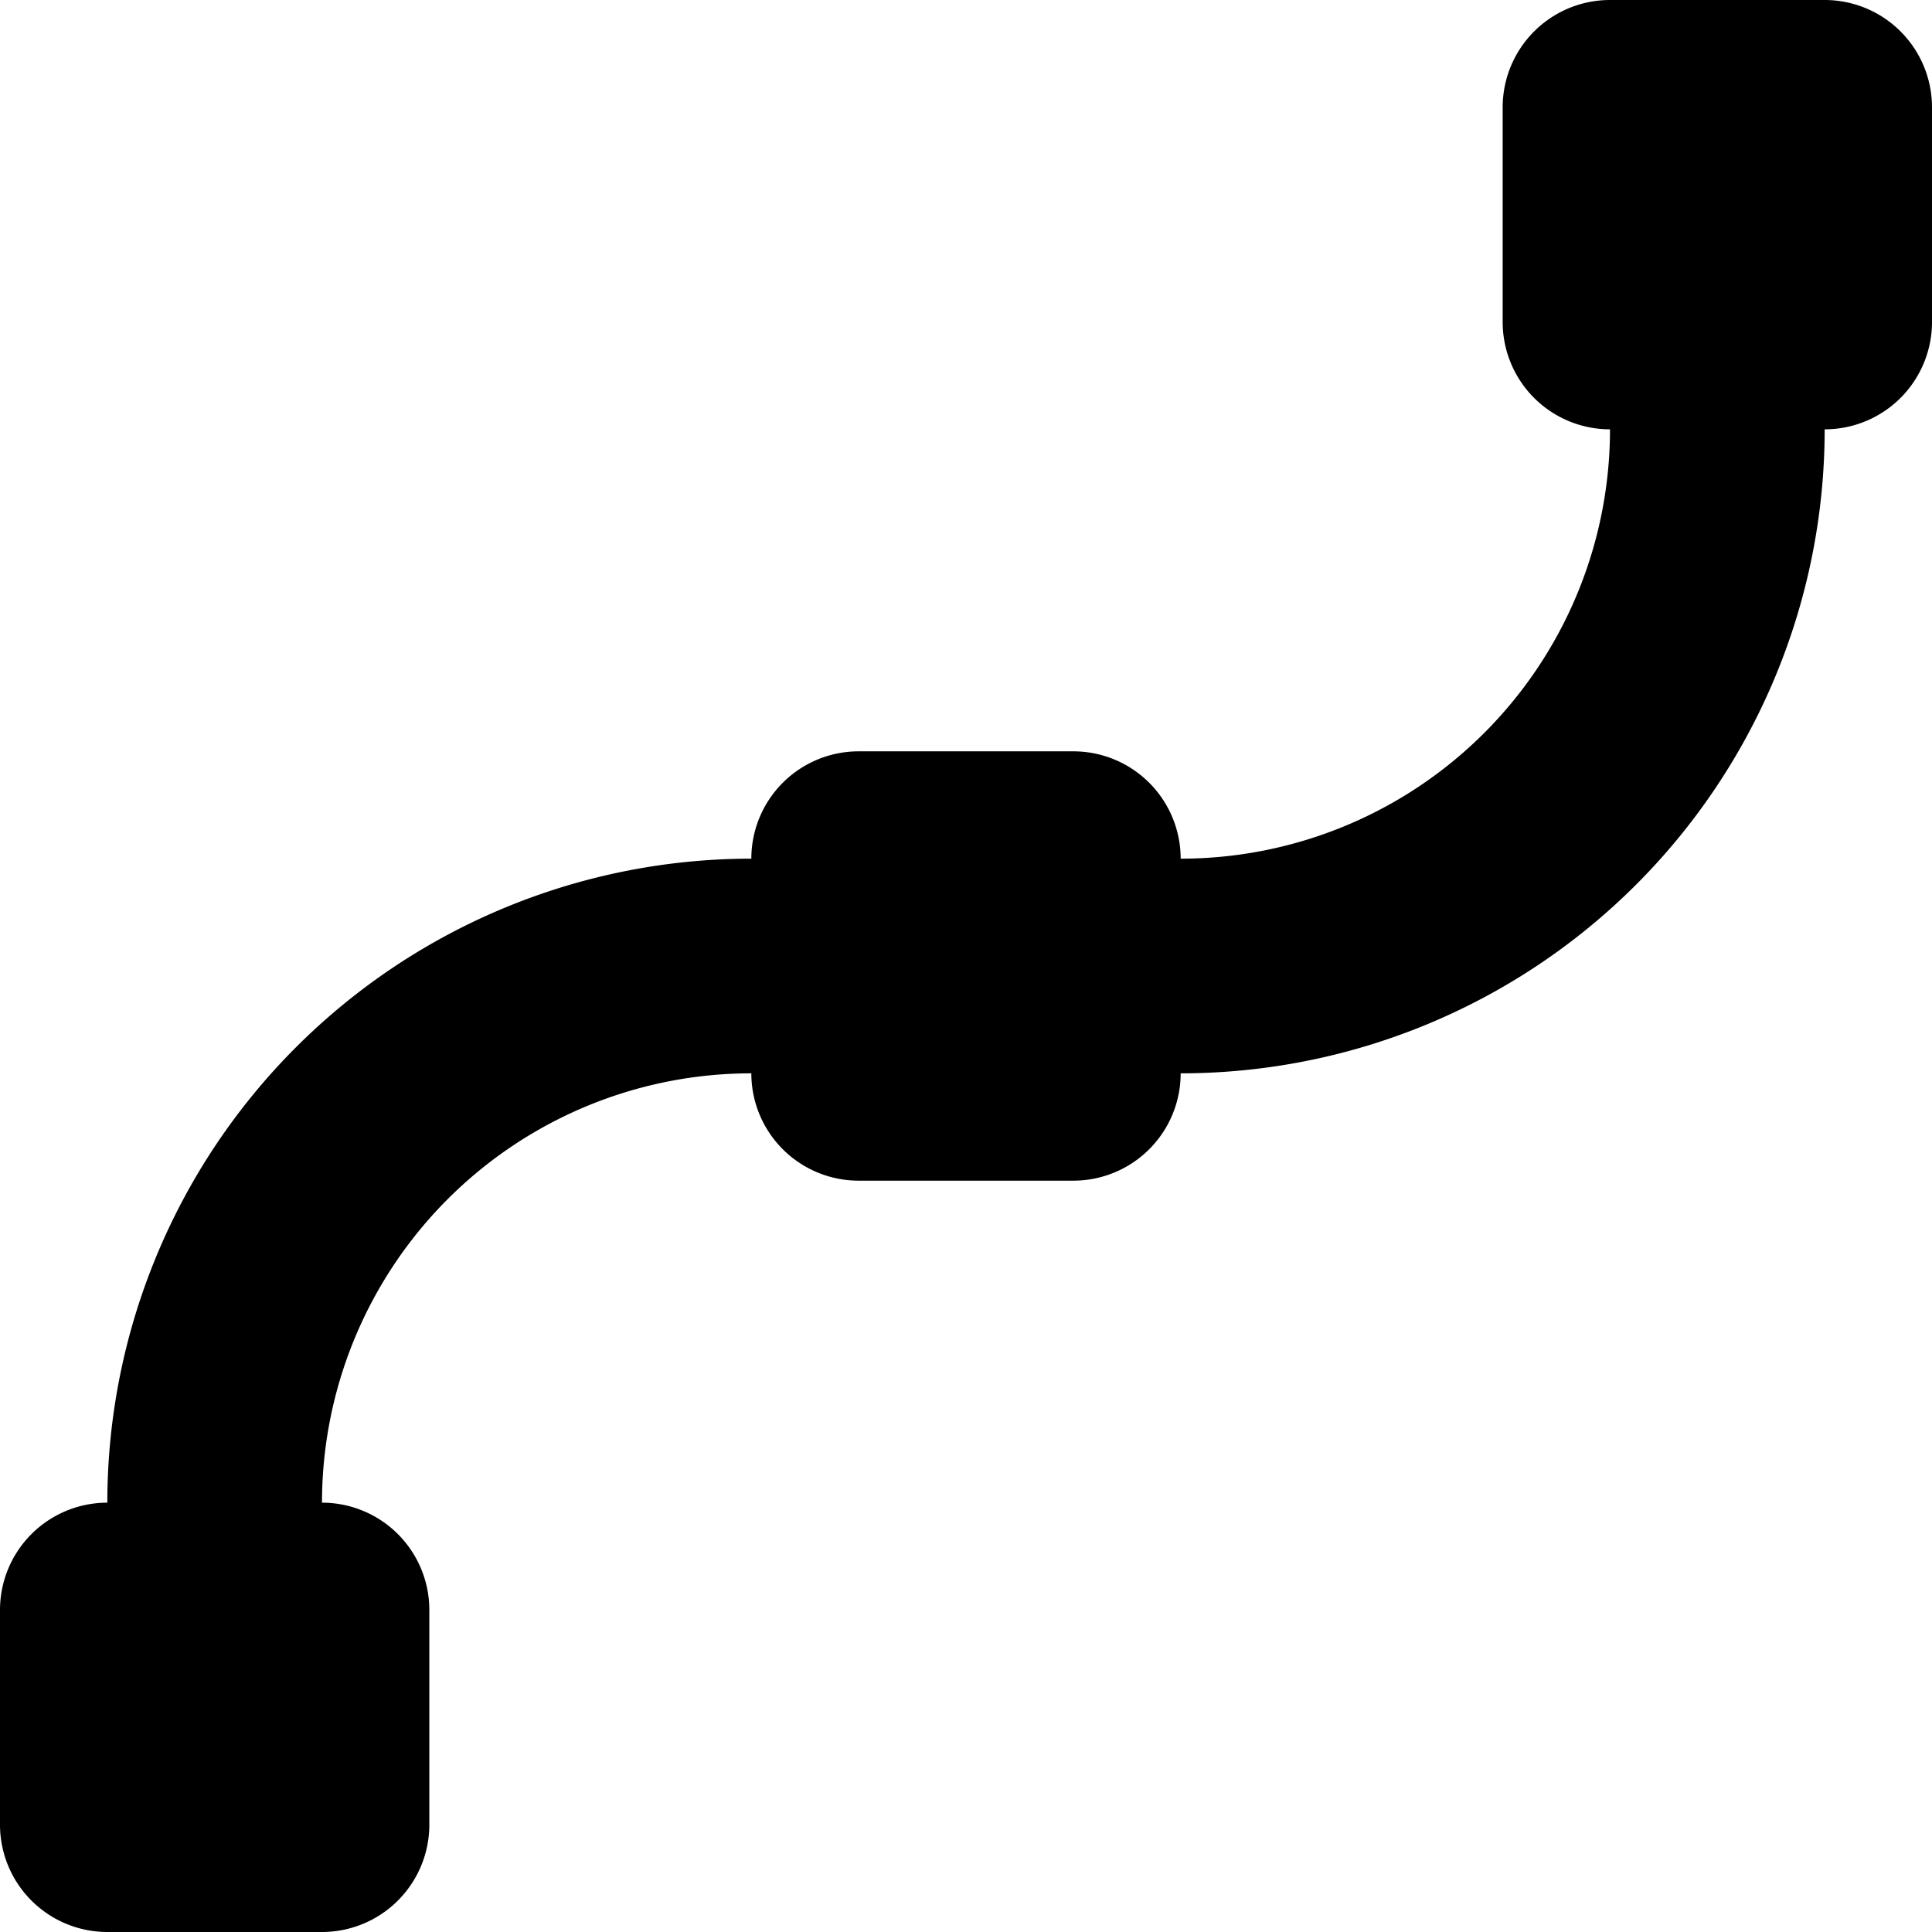 <svg xmlns="http://www.w3.org/2000/svg" width="450" height="450" viewBox="0 0 450 450">
  <path d="M425,0H375a25,25,0,0,0-25,25V75a25,25,0,0,0,25,25A99.998,99.998,0,0,1,275,200a25,25,0,0,0-25-25H200a25,25,0,0,0-25,25A150.004,150.004,0,0,0,25,350,25,25,0,0,0,0,375v50a25,25,0,0,0,25,25H75a25,25,0,0,0,25-25V375a25,25,0,0,0-25-25h0A99.998,99.998,0,0,1,175,250a25,25,0,0,0,25,25h50a25,25,0,0,0,25-25A150.003,150.003,0,0,0,425,100h0a25,25,0,0,0,25-25V25A25,25,0,0,0,425,0Z" />
</svg>
